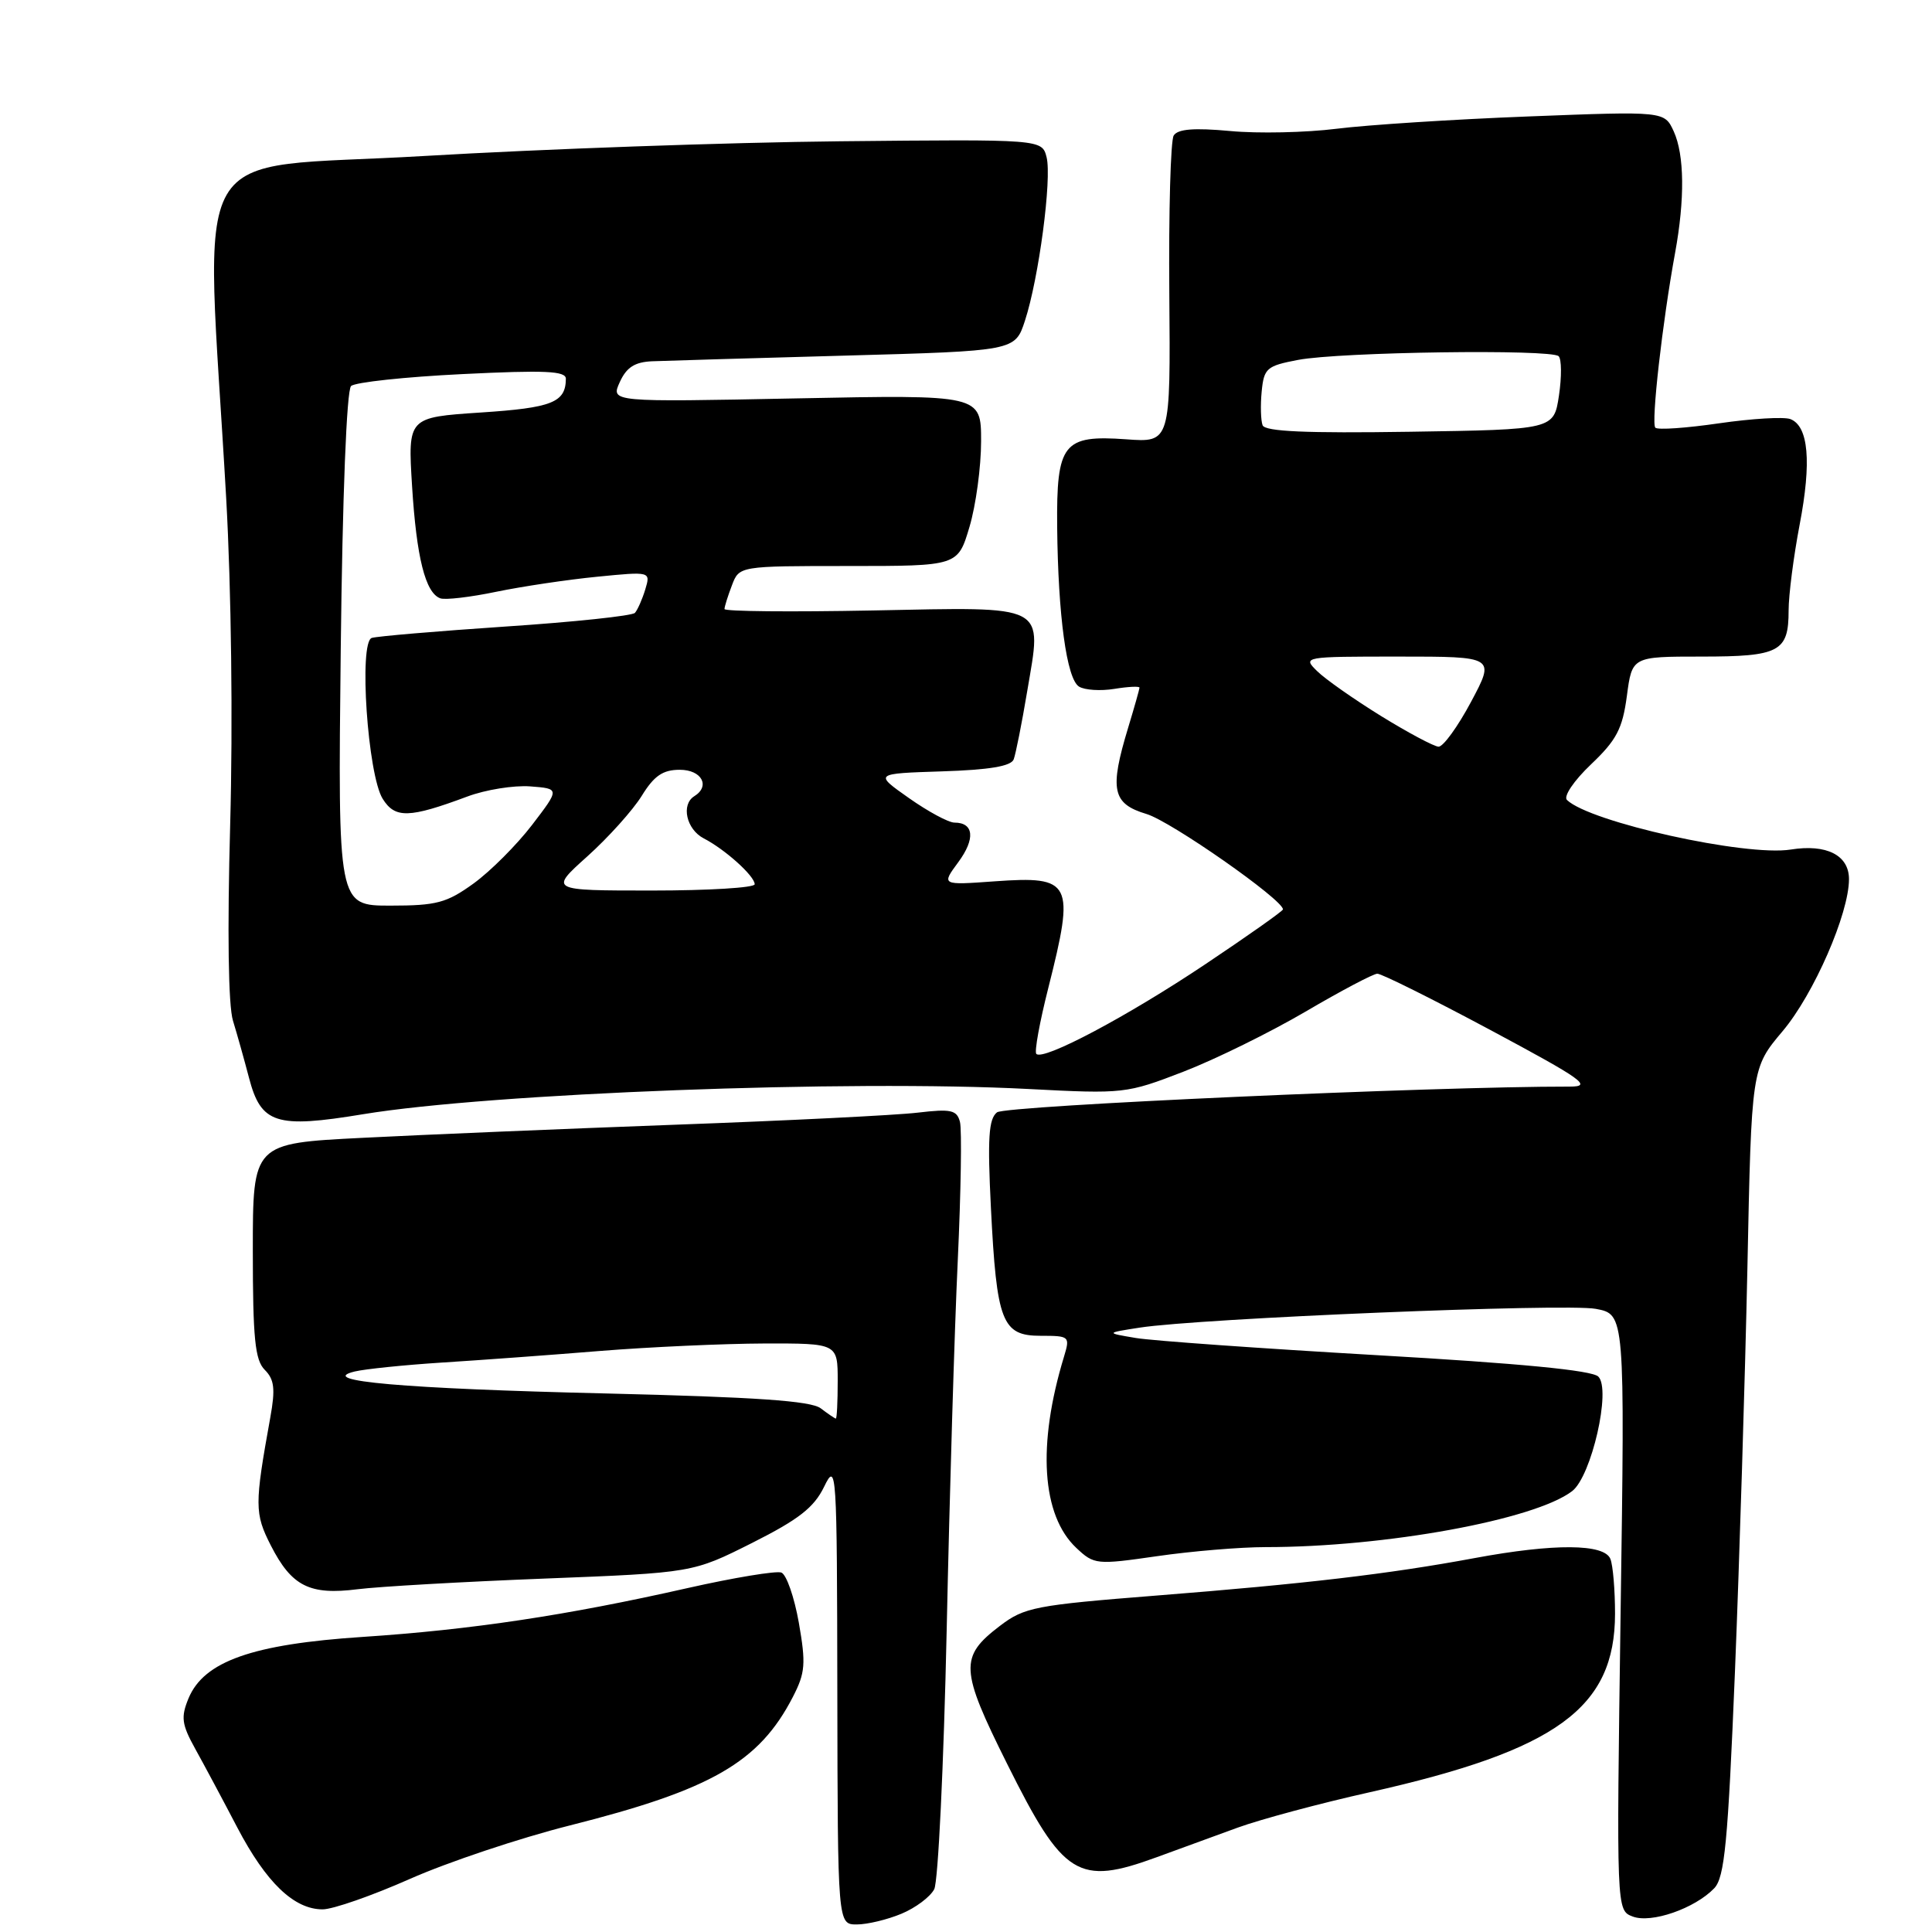 <?xml version="1.0" encoding="UTF-8" standalone="no"?>
<!DOCTYPE svg PUBLIC "-//W3C//DTD SVG 1.1//EN" "http://www.w3.org/Graphics/SVG/1.1/DTD/svg11.dtd" >
<svg xmlns="http://www.w3.org/2000/svg" xmlns:xlink="http://www.w3.org/1999/xlink" version="1.1" viewBox="0 0 256 256">
 <g >
 <path fill="currentColor"
d=" M 119.45 253.58 C 121.31 252.81 123.27 251.34 123.79 250.33 C 124.31 249.33 125.05 233.88 125.44 216.00 C 125.82 198.12 126.48 176.07 126.91 167.00 C 127.33 157.93 127.46 149.67 127.20 148.66 C 126.79 147.08 126.02 146.91 121.61 147.43 C 118.80 147.77 104.35 148.49 89.50 149.03 C 74.65 149.58 55.98 150.36 48.00 150.77 C 33.50 151.50 33.50 151.50 33.50 165.71 C 33.50 177.35 33.79 180.22 35.08 181.51 C 36.35 182.78 36.50 184.03 35.82 187.80 C 33.72 199.43 33.72 200.53 35.89 204.79 C 38.65 210.19 41.02 211.39 47.40 210.58 C 50.20 210.23 61.34 209.59 72.15 209.17 C 91.79 208.40 91.79 208.40 99.65 204.45 C 105.83 201.34 107.86 199.76 109.20 197.00 C 110.84 193.62 110.91 194.57 110.95 224.25 C 111.00 255.00 111.00 255.00 113.53 255.00 C 114.92 255.00 117.59 254.36 119.45 253.58 Z  M 227.14 250.21 C 228.52 248.77 228.96 244.17 229.89 221.50 C 230.49 206.65 231.23 182.58 231.54 168.02 C 232.08 141.53 232.08 141.53 236.21 136.63 C 240.34 131.73 245.00 121.06 245.00 116.49 C 245.00 113.32 242.03 111.81 237.28 112.57 C 231.33 113.52 210.67 108.94 207.63 106.00 C 207.14 105.53 208.54 103.45 210.81 101.29 C 214.20 98.07 214.99 96.57 215.57 92.21 C 216.26 87.00 216.26 87.00 225.43 87.00 C 235.81 87.00 237.00 86.37 237.00 80.89 C 237.00 78.85 237.66 73.73 238.46 69.53 C 240.06 61.19 239.64 56.46 237.23 55.53 C 236.37 55.21 232.13 55.46 227.79 56.09 C 223.46 56.72 219.65 56.99 219.34 56.67 C 218.76 56.09 220.28 42.65 221.96 33.50 C 223.26 26.41 223.20 20.53 221.78 17.41 C 220.55 14.73 220.55 14.73 202.53 15.43 C 192.61 15.81 181.17 16.55 177.11 17.06 C 173.04 17.57 166.69 17.71 163.00 17.36 C 158.21 16.92 156.06 17.09 155.52 17.96 C 155.11 18.63 154.85 28.06 154.94 38.91 C 155.10 58.64 155.10 58.64 149.23 58.21 C 140.87 57.61 139.98 58.74 140.08 69.82 C 140.20 81.60 141.34 89.98 142.98 90.98 C 143.72 91.44 145.83 91.58 147.66 91.28 C 149.50 90.98 151.00 90.91 150.99 91.12 C 150.98 91.33 150.31 93.71 149.49 96.41 C 146.99 104.65 147.38 106.50 151.92 107.86 C 155.16 108.83 170.00 119.21 170.00 120.50 C 170.00 120.71 165.36 123.99 159.69 127.78 C 149.36 134.69 138.25 140.58 137.32 139.65 C 137.04 139.38 137.76 135.43 138.91 130.89 C 142.45 116.87 142.04 116.05 131.80 116.78 C 124.73 117.29 124.73 117.29 126.98 114.24 C 129.26 111.15 129.05 109.00 126.47 109.00 C 125.69 109.00 122.98 107.54 120.44 105.75 C 115.82 102.50 115.82 102.50 124.82 102.21 C 131.09 102.01 133.97 101.53 134.32 100.62 C 134.59 99.90 135.40 95.84 136.11 91.59 C 138.08 79.91 139.05 80.43 115.63 80.89 C 104.84 81.10 96.00 81.02 96.00 80.70 C 96.00 80.39 96.44 78.98 96.98 77.57 C 97.95 75.00 97.95 75.00 112.44 75.00 C 126.92 75.00 126.92 75.00 128.46 69.82 C 129.31 66.97 130.00 61.86 130.00 58.47 C 130.00 52.30 130.00 52.30 105.46 52.79 C 80.92 53.28 80.92 53.28 82.12 50.64 C 83.01 48.67 84.11 47.97 86.41 47.87 C 88.11 47.80 99.62 47.46 112.00 47.12 C 134.50 46.50 134.50 46.50 135.81 42.50 C 137.65 36.87 139.39 23.71 138.68 20.84 C 138.07 18.45 138.07 18.45 111.29 18.72 C 96.55 18.87 71.76 19.75 56.19 20.67 C 24.18 22.57 27.21 17.34 29.97 66.00 C 30.65 78.09 30.87 95.83 30.50 109.25 C 30.11 123.44 30.25 133.23 30.87 135.25 C 31.42 137.04 32.37 140.43 32.99 142.80 C 34.58 148.91 36.56 149.55 48.11 147.64 C 65.03 144.85 112.47 143.05 136.32 144.30 C 148.91 144.96 149.28 144.91 156.82 142.00 C 161.04 140.37 168.32 136.78 173.00 134.04 C 177.68 131.29 181.95 129.04 182.50 129.02 C 183.05 129.01 189.80 132.37 197.50 136.49 C 209.75 143.05 211.06 143.98 208.00 143.98 C 190.08 143.95 133.24 146.50 132.11 147.39 C 131.00 148.26 130.84 150.83 131.30 160.01 C 132.06 175.18 132.77 177.00 137.89 177.00 C 141.72 177.00 141.80 177.07 140.99 179.75 C 137.42 191.47 138.02 200.79 142.62 205.11 C 144.98 207.33 145.28 207.36 153.33 206.20 C 157.88 205.54 164.35 205.00 167.70 205.00 C 183.57 205.00 203.37 201.38 208.32 197.58 C 210.88 195.61 213.52 184.07 211.78 182.40 C 210.92 181.57 201.34 180.65 182.50 179.57 C 167.10 178.68 152.70 177.66 150.50 177.29 C 146.50 176.62 146.50 176.62 151.00 175.92 C 158.99 174.68 207.48 172.68 211.45 173.43 C 215.31 174.15 215.31 174.15 214.74 213.64 C 214.18 253.13 214.18 253.13 216.34 253.95 C 218.80 254.89 224.56 252.89 227.14 250.21 Z  M 54.33 248.96 C 59.34 246.74 68.85 243.56 75.47 241.89 C 94.28 237.15 100.59 233.52 105.06 224.85 C 106.71 221.65 106.80 220.46 105.85 215.02 C 105.25 211.63 104.21 208.63 103.53 208.37 C 102.86 208.12 97.26 209.04 91.10 210.43 C 75.10 214.05 62.44 215.95 48.05 216.90 C 33.45 217.86 27.02 220.13 24.98 225.04 C 23.95 227.54 24.07 228.48 25.87 231.73 C 27.02 233.80 29.53 238.49 31.44 242.15 C 35.27 249.46 38.96 253.00 42.75 253.00 C 44.11 253.00 49.32 251.18 54.33 248.96 Z  M 153.27 246.09 C 156.15 245.04 160.97 243.27 164.00 242.17 C 167.03 241.07 174.88 238.96 181.46 237.49 C 206.28 231.92 213.99 226.32 214.00 213.83 C 214.00 210.71 213.73 207.45 213.39 206.58 C 212.61 204.54 205.96 204.49 195.36 206.46 C 184.07 208.56 172.90 209.87 153.23 211.42 C 137.16 212.69 135.73 212.97 132.49 215.44 C 127.11 219.54 127.20 221.19 133.46 233.74 C 140.91 248.69 142.85 249.90 153.27 246.09 Z  M 108.75 186.61 C 107.45 185.62 100.14 185.12 80.25 184.64 C 53.50 184.01 41.82 182.99 47.00 181.73 C 48.38 181.40 53.55 180.87 58.50 180.55 C 63.45 180.24 72.90 179.55 79.50 179.01 C 86.10 178.48 95.89 178.04 101.25 178.02 C 111.00 178.00 111.00 178.00 111.00 183.00 C 111.00 185.75 110.89 187.99 110.75 187.97 C 110.61 187.95 109.71 187.34 108.75 186.61 Z  M 45.15 86.03 C 45.38 65.61 45.93 51.70 46.52 51.15 C 47.06 50.65 53.69 49.94 61.25 49.57 C 72.24 49.03 75.00 49.15 74.98 50.20 C 74.95 53.33 73.15 54.04 63.70 54.66 C 54.04 55.30 54.04 55.30 54.60 64.40 C 55.19 73.86 56.36 78.56 58.34 79.28 C 58.98 79.52 62.32 79.13 65.77 78.41 C 69.22 77.70 75.23 76.80 79.13 76.42 C 86.22 75.72 86.22 75.72 85.50 78.11 C 85.10 79.42 84.48 80.82 84.13 81.21 C 83.77 81.60 76.06 82.42 66.99 83.02 C 57.92 83.63 49.94 84.31 49.26 84.53 C 47.52 85.09 48.72 102.67 50.71 105.85 C 52.35 108.47 54.21 108.42 61.91 105.55 C 64.33 104.64 68.09 104.04 70.25 104.20 C 74.18 104.50 74.18 104.50 70.50 109.31 C 68.47 111.96 64.99 115.44 62.76 117.06 C 59.19 119.64 57.86 120.00 51.73 120.00 C 44.77 120.00 44.77 120.00 45.15 86.03 Z  M 77.84 113.46 C 80.62 110.96 83.85 107.36 85.03 105.46 C 86.67 102.79 87.83 102.00 90.08 102.00 C 92.97 102.00 94.16 104.16 92.00 105.50 C 90.21 106.61 90.95 109.90 93.25 111.09 C 96.08 112.55 100.00 116.08 100.00 117.17 C 100.00 117.63 93.88 118.00 86.39 118.00 C 72.78 118.00 72.78 118.00 77.84 113.46 Z  M 183.00 94.88 C 179.43 92.67 175.61 90.00 174.53 88.93 C 172.58 87.02 172.69 87.00 185.34 87.00 C 198.12 87.00 198.12 87.00 194.92 93.00 C 193.16 96.30 191.22 98.97 190.61 98.94 C 190.00 98.91 186.57 97.08 183.00 94.88 Z  M 167.30 56.35 C 167.06 55.71 167.00 53.70 167.18 51.87 C 167.48 48.79 167.84 48.48 172.00 47.69 C 177.56 46.63 205.56 46.24 206.53 47.20 C 206.92 47.59 206.94 49.93 206.57 52.41 C 205.89 56.92 205.89 56.92 186.82 57.21 C 173.08 57.42 167.62 57.18 167.30 56.35 Z "/>
</g>
</svg>